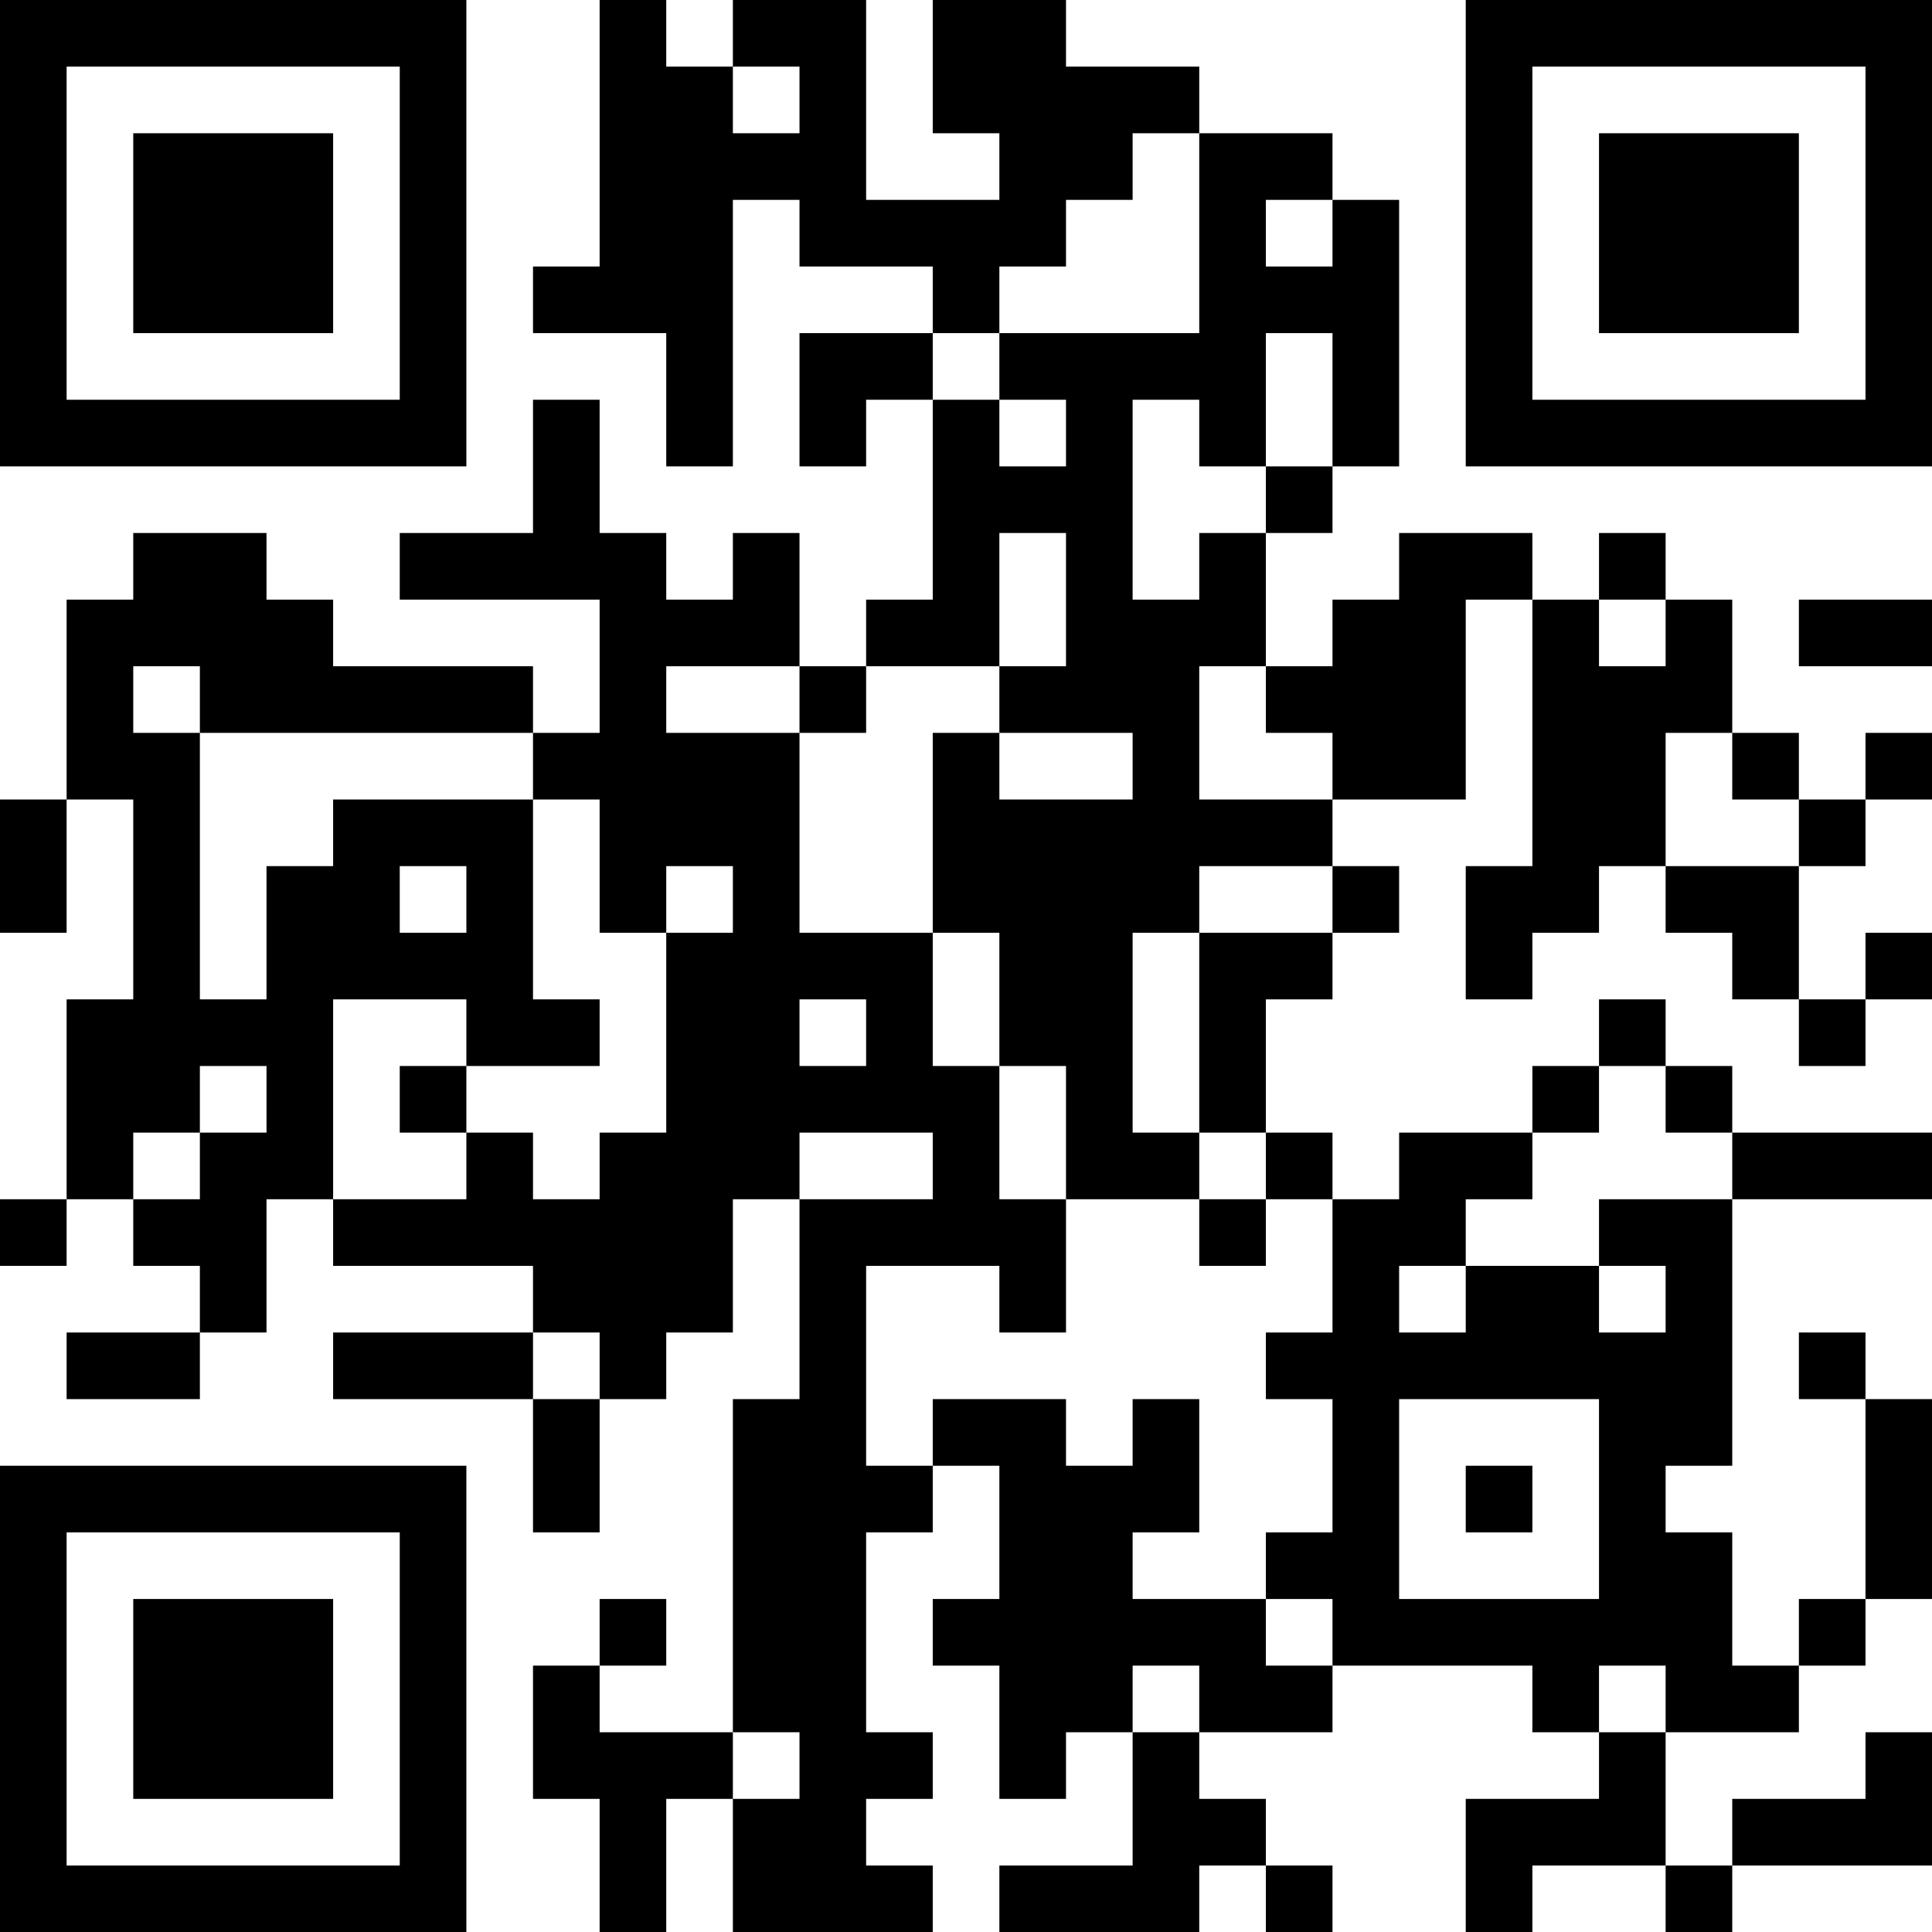 <?xml version="1.0" encoding="UTF-8"?>
<svg xmlns="http://www.w3.org/2000/svg" version="1.1" width="200" height="200" viewBox="0 0 200 200"><rect x="0" y="0" width="200" height="200" fill="#ffffff"/><g transform="scale(6.897)"><g transform="translate(0,0)"><path fill-rule="evenodd" d="M9 0L9 4L8 4L8 5L10 5L10 7L11 7L11 3L12 3L12 4L14 4L14 5L12 5L12 7L13 7L13 6L14 6L14 9L13 9L13 10L12 10L12 8L11 8L11 9L10 9L10 8L9 8L9 6L8 6L8 8L6 8L6 9L9 9L9 11L8 11L8 10L5 10L5 9L4 9L4 8L2 8L2 9L1 9L1 12L0 12L0 14L1 14L1 12L2 12L2 15L1 15L1 18L0 18L0 19L1 19L1 18L2 18L2 19L3 19L3 20L1 20L1 21L3 21L3 20L4 20L4 18L5 18L5 19L8 19L8 20L5 20L5 21L8 21L8 23L9 23L9 21L10 21L10 20L11 20L11 18L12 18L12 21L11 21L11 26L9 26L9 25L10 25L10 24L9 24L9 25L8 25L8 27L9 27L9 29L10 29L10 27L11 27L11 29L14 29L14 28L13 28L13 27L14 27L14 26L13 26L13 23L14 23L14 22L15 22L15 24L14 24L14 25L15 25L15 27L16 27L16 26L17 26L17 28L15 28L15 29L18 29L18 28L19 28L19 29L20 29L20 28L19 28L19 27L18 27L18 26L20 26L20 25L23 25L23 26L24 26L24 27L22 27L22 29L23 29L23 28L25 28L25 29L26 29L26 28L29 28L29 26L28 26L28 27L26 27L26 28L25 28L25 26L27 26L27 25L28 25L28 24L29 24L29 21L28 21L28 20L27 20L27 21L28 21L28 24L27 24L27 25L26 25L26 23L25 23L25 22L26 22L26 18L29 18L29 17L26 17L26 16L25 16L25 15L24 15L24 16L23 16L23 17L21 17L21 18L20 18L20 17L19 17L19 15L20 15L20 14L21 14L21 13L20 13L20 12L22 12L22 9L23 9L23 13L22 13L22 15L23 15L23 14L24 14L24 13L25 13L25 14L26 14L26 15L27 15L27 16L28 16L28 15L29 15L29 14L28 14L28 15L27 15L27 13L28 13L28 12L29 12L29 11L28 11L28 12L27 12L27 11L26 11L26 9L25 9L25 8L24 8L24 9L23 9L23 8L21 8L21 9L20 9L20 10L19 10L19 8L20 8L20 7L21 7L21 3L20 3L20 2L18 2L18 1L16 1L16 0L14 0L14 2L15 2L15 3L13 3L13 0L11 0L11 1L10 1L10 0ZM11 1L11 2L12 2L12 1ZM17 2L17 3L16 3L16 4L15 4L15 5L14 5L14 6L15 6L15 7L16 7L16 6L15 6L15 5L18 5L18 2ZM19 3L19 4L20 4L20 3ZM19 5L19 7L18 7L18 6L17 6L17 9L18 9L18 8L19 8L19 7L20 7L20 5ZM15 8L15 10L13 10L13 11L12 11L12 10L10 10L10 11L12 11L12 14L14 14L14 16L15 16L15 18L16 18L16 20L15 20L15 19L13 19L13 22L14 22L14 21L16 21L16 22L17 22L17 21L18 21L18 23L17 23L17 24L19 24L19 25L20 25L20 24L19 24L19 23L20 23L20 21L19 21L19 20L20 20L20 18L19 18L19 17L18 17L18 14L20 14L20 13L18 13L18 14L17 14L17 17L18 17L18 18L16 18L16 16L15 16L15 14L14 14L14 11L15 11L15 12L17 12L17 11L15 11L15 10L16 10L16 8ZM24 9L24 10L25 10L25 9ZM27 9L27 10L29 10L29 9ZM2 10L2 11L3 11L3 15L4 15L4 13L5 13L5 12L8 12L8 15L9 15L9 16L7 16L7 15L5 15L5 18L7 18L7 17L8 17L8 18L9 18L9 17L10 17L10 14L11 14L11 13L10 13L10 14L9 14L9 12L8 12L8 11L3 11L3 10ZM18 10L18 12L20 12L20 11L19 11L19 10ZM25 11L25 13L27 13L27 12L26 12L26 11ZM6 13L6 14L7 14L7 13ZM12 15L12 16L13 16L13 15ZM3 16L3 17L2 17L2 18L3 18L3 17L4 17L4 16ZM6 16L6 17L7 17L7 16ZM24 16L24 17L23 17L23 18L22 18L22 19L21 19L21 20L22 20L22 19L24 19L24 20L25 20L25 19L24 19L24 18L26 18L26 17L25 17L25 16ZM12 17L12 18L14 18L14 17ZM18 18L18 19L19 19L19 18ZM8 20L8 21L9 21L9 20ZM21 21L21 24L24 24L24 21ZM22 22L22 23L23 23L23 22ZM17 25L17 26L18 26L18 25ZM24 25L24 26L25 26L25 25ZM11 26L11 27L12 27L12 26ZM0 0L0 7L7 7L7 0ZM1 1L1 6L6 6L6 1ZM2 2L2 5L5 5L5 2ZM22 0L22 7L29 7L29 0ZM23 1L23 6L28 6L28 1ZM24 2L24 5L27 5L27 2ZM0 22L0 29L7 29L7 22ZM1 23L1 28L6 28L6 23ZM2 24L2 27L5 27L5 24Z" fill="#000000"/></g></g></svg>
